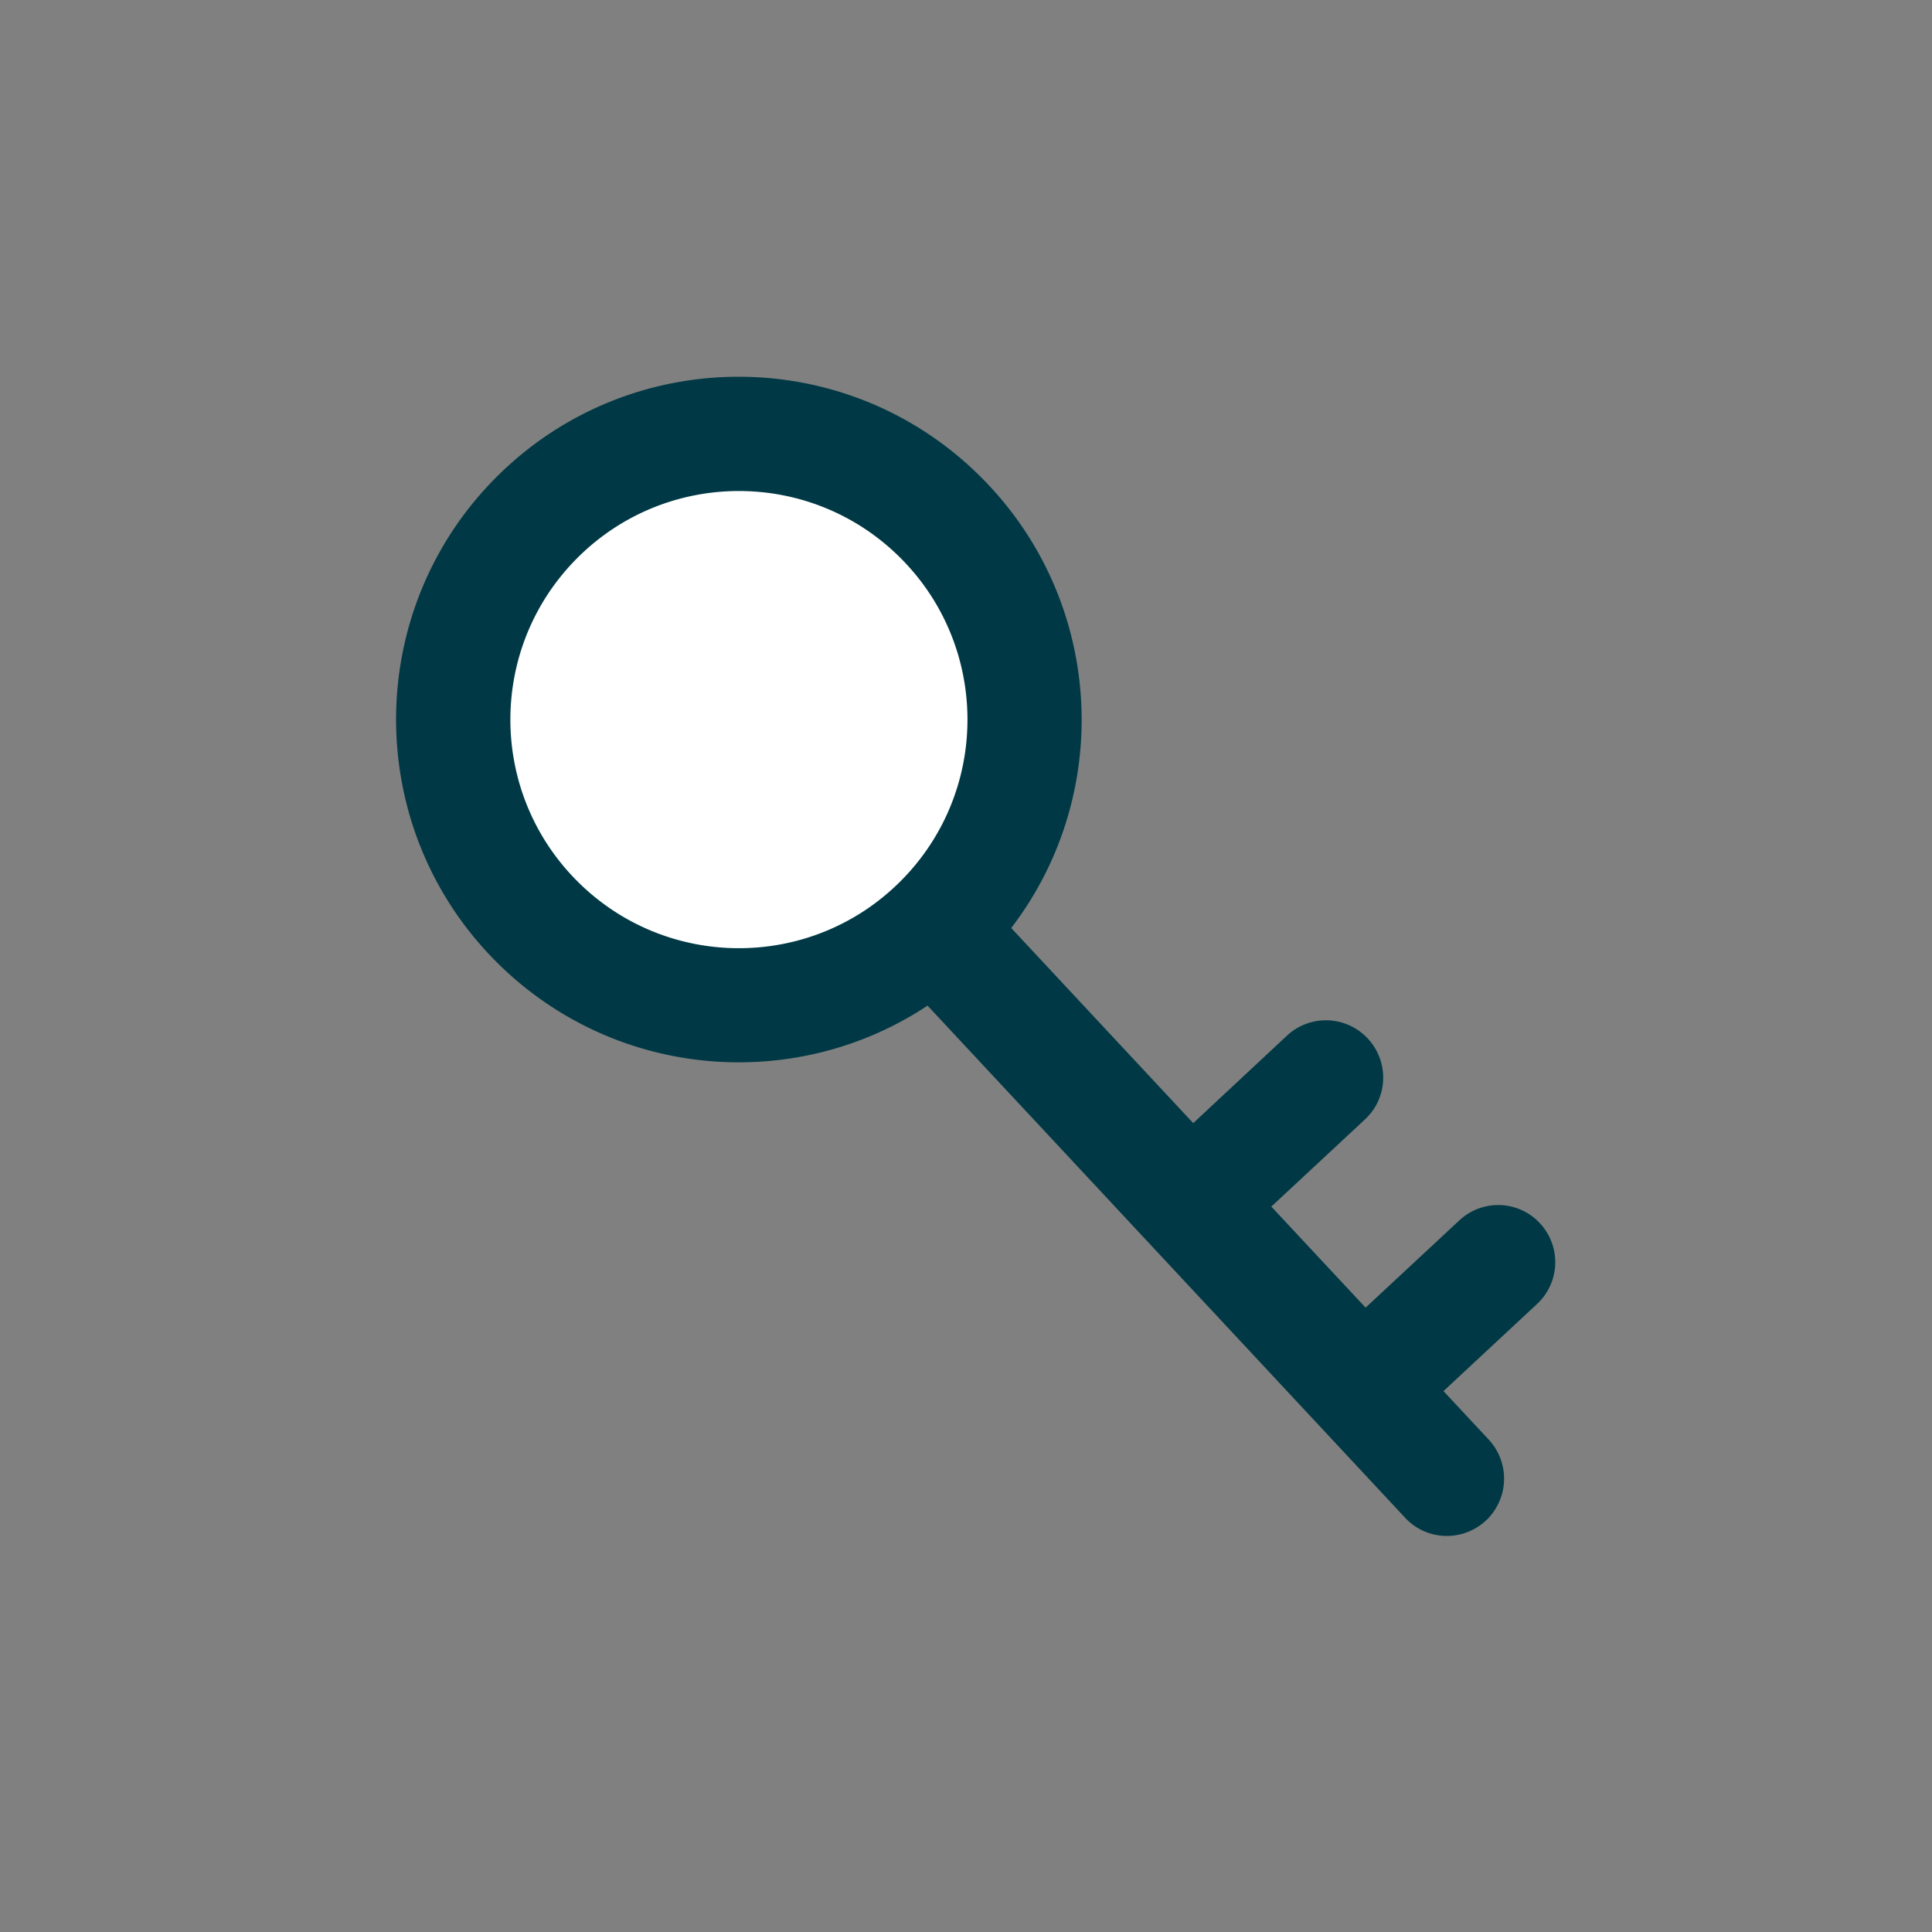 <svg width="100" height="100" xmlns="http://www.w3.org/2000/svg"><rect width="100%" height="100%" fill="#808080" stroke="none"/><g transform="translate(21 20)" fill="none" fill-rule="evenodd"><circle fill="#fff" cx="16.717" cy="16.717" r="12.783"/><path d="M58.34 43.656a2.443 2.443 0 0 0-3.467-.12l-5.214 4.853-5.563-5.961 5.214-4.853c1-.928 1.048-2.481.12-3.48a2.457 2.457 0 0 0-3.48-.121l-5.213 4.865-10.054-10.778c5.454-6.768 5.045-16.703-1.252-23.002C22.7-1.684 11.779-1.684 5.048 5.047c-6.73 6.732-6.73 17.655 0 24.387 5.996 5.997 15.316 6.66 22.035 1.963l25.009 26.819c.927 1 2.48 1.048 3.48.12a2.47 2.47 0 0 0 .12-3.48l-2.685-2.878 5.213-4.853a2.454 2.454 0 0 0 .12-3.469zM8.529 25.966c-4.816-4.818-4.816-12.621 0-17.438 4.816-4.817 12.619-4.817 17.435 0 4.816 4.817 4.816 12.62 0 17.438-4.816 4.817-12.619 4.817-17.435 0z" stroke="#003945" fill="#003945" fill-rule="nonzero"/></g></svg>